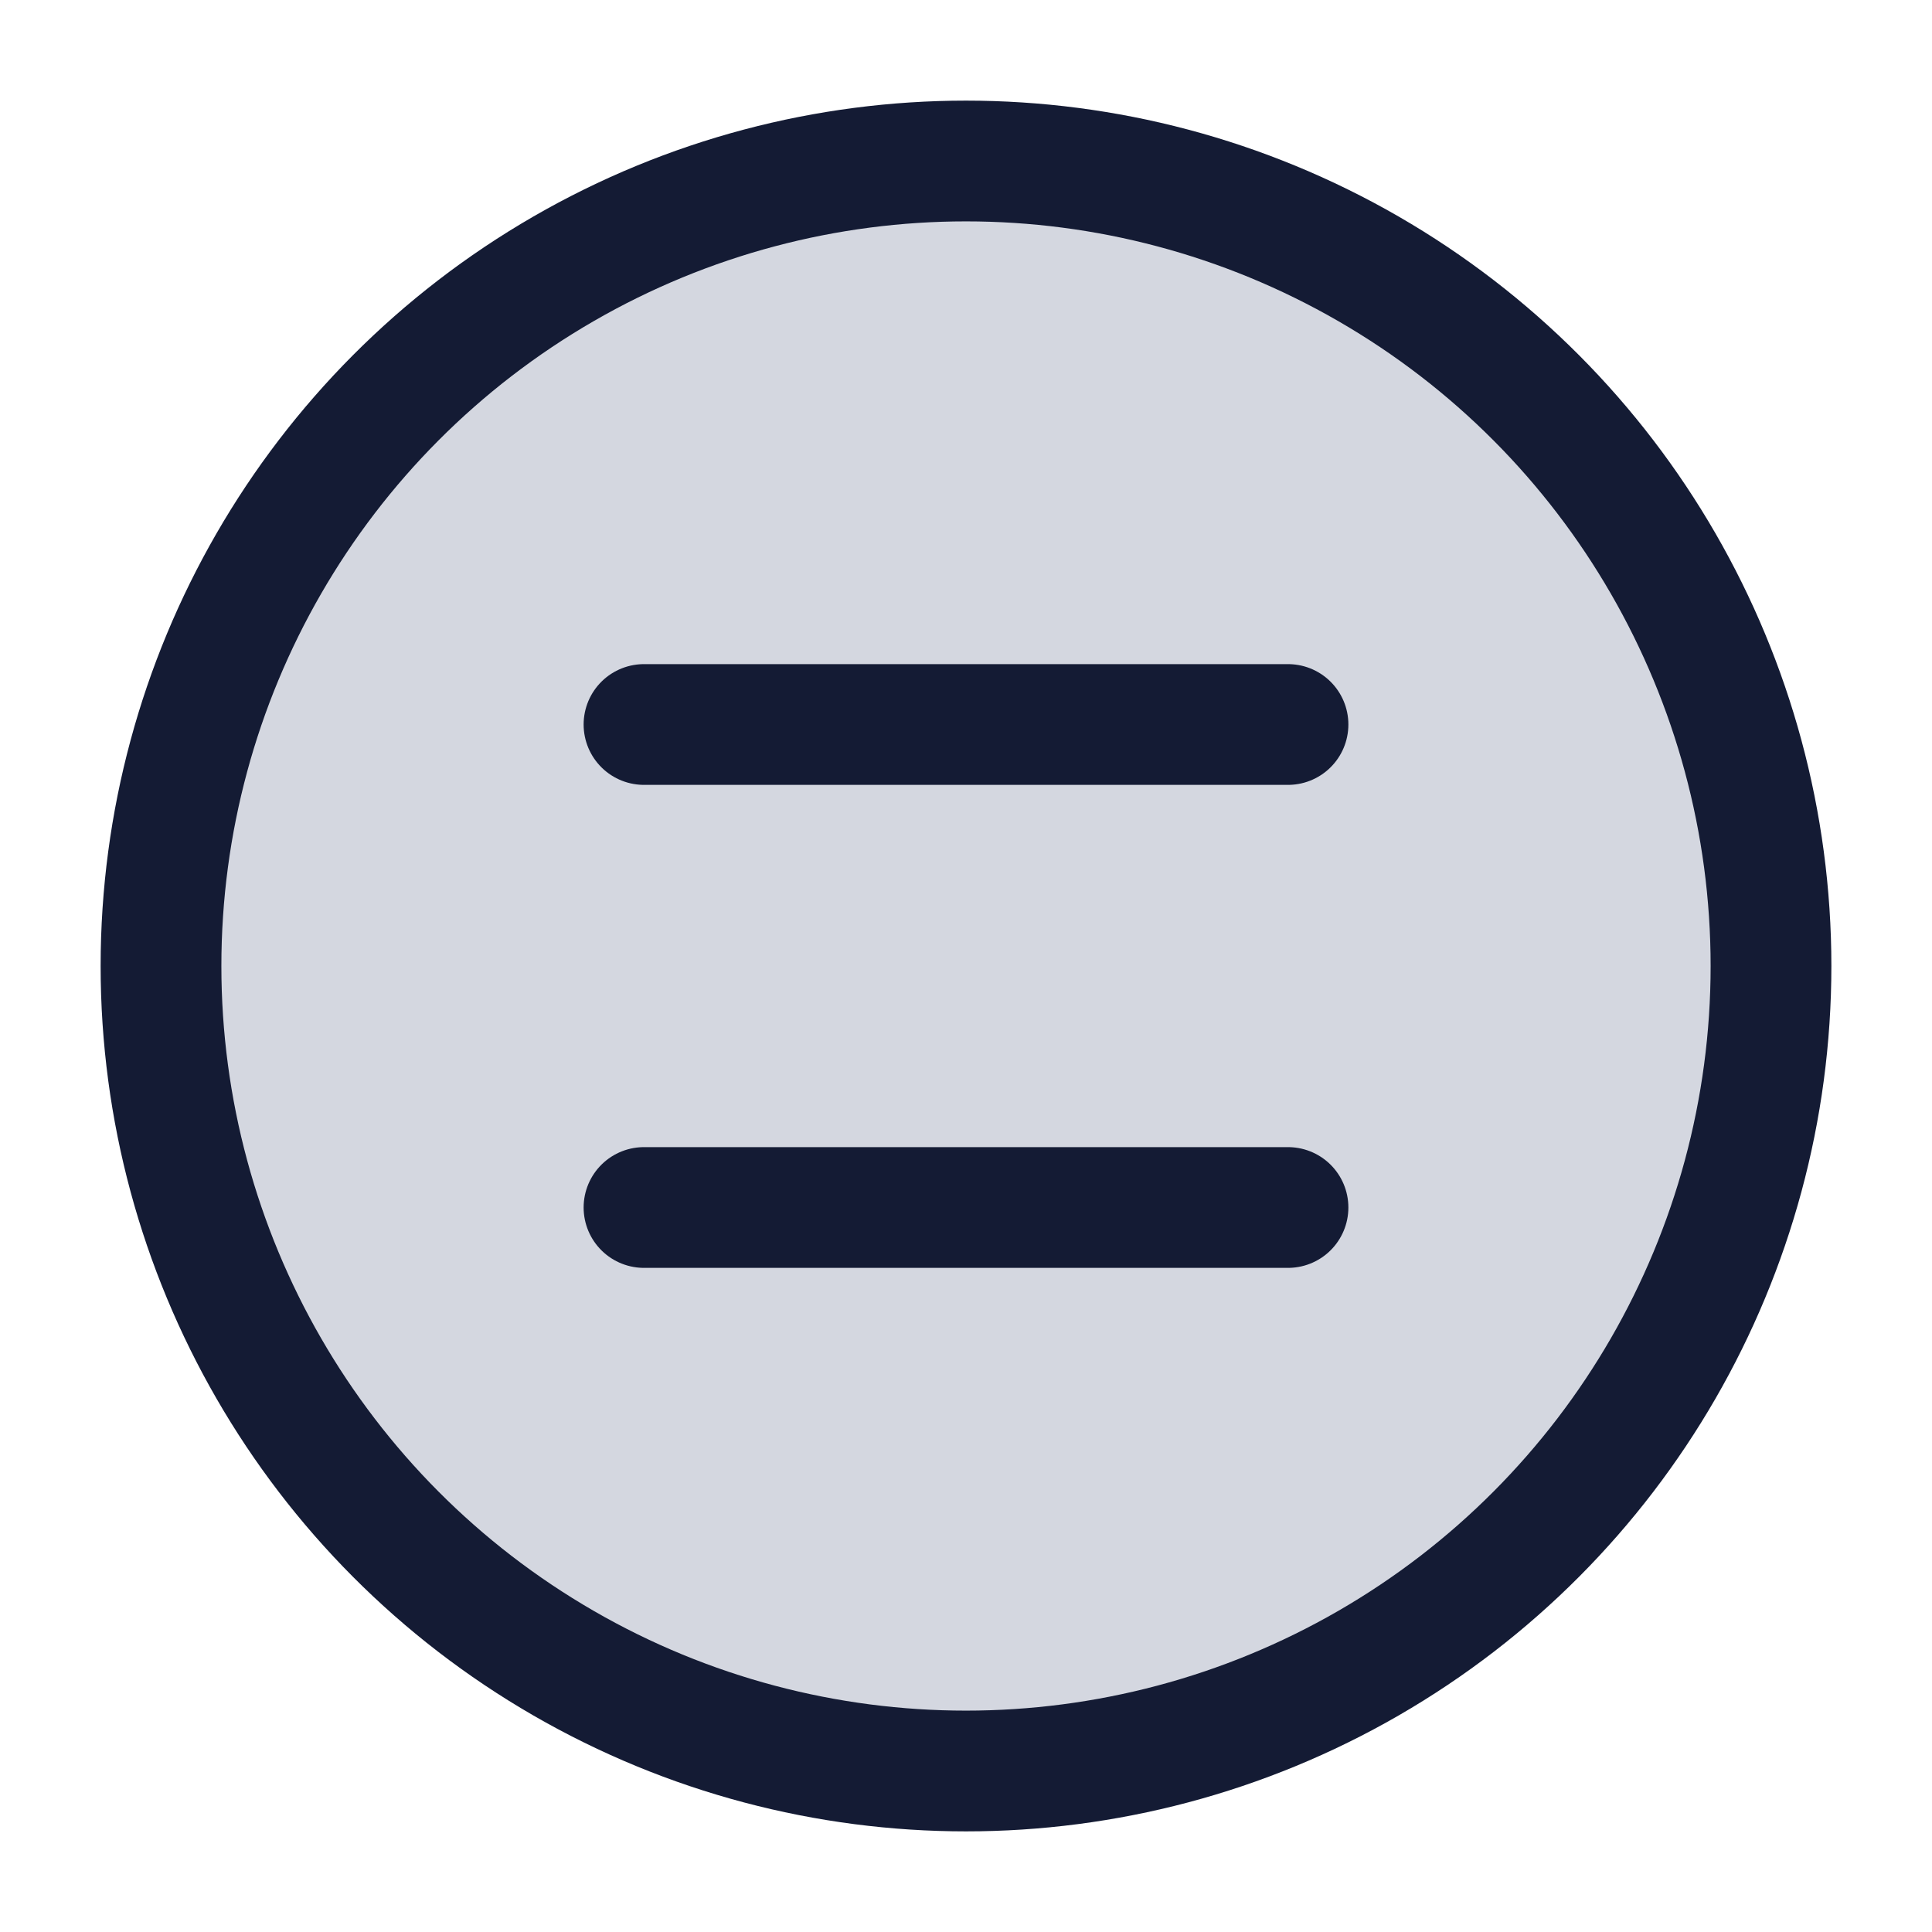 <svg width="24" height="24" viewBox="0 0 24 24" fill="none" xmlns="http://www.w3.org/2000/svg">
<circle cx="12" cy="12" r="10" fill="#D4D7E0"/>
<circle cx="12" cy="12" r="10" stroke="#141B34" stroke-width="1.5" stroke-linejoin="round"/>
<path d="M8 9H16M8 15H16" stroke="#141B34" stroke-width="1.5" stroke-linecap="round"/>
</svg>
